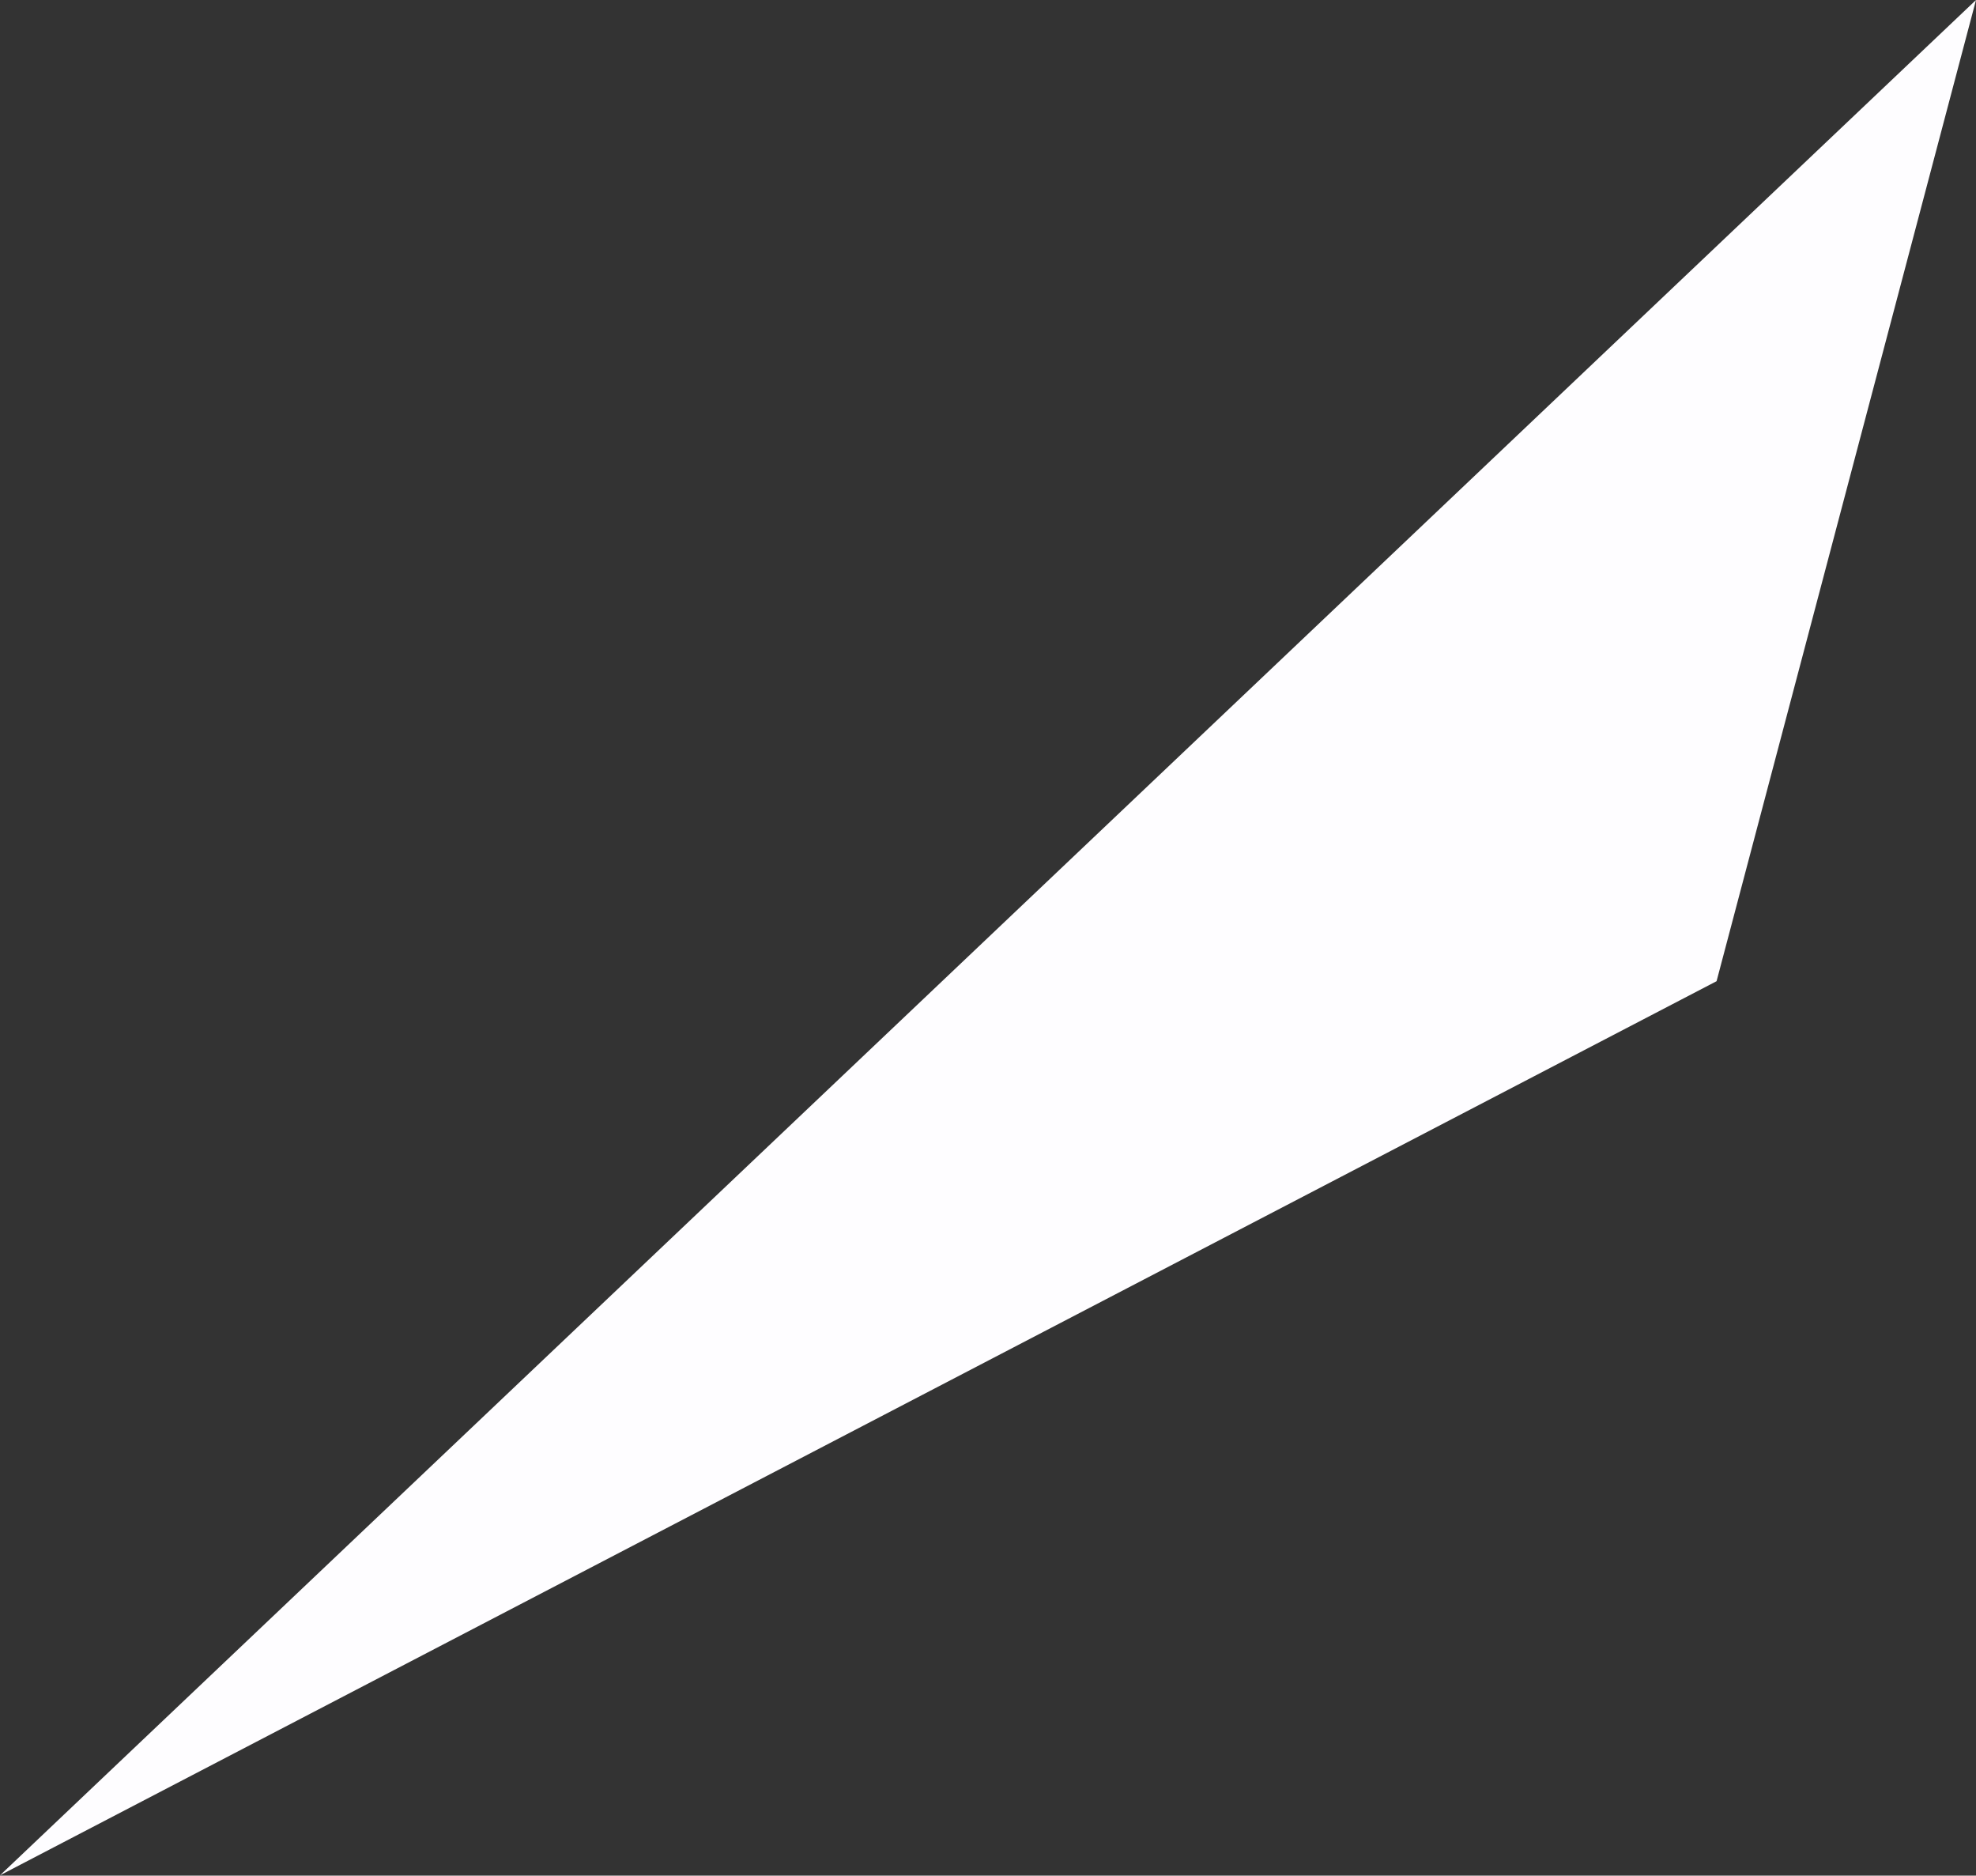 <svg xmlns="http://www.w3.org/2000/svg" width="56.5" height="53.62" viewBox="0 0 56.5 53.62">
  <rect x="0" y="0" width="56.5" height="53.62" fill="#333333" stroke="none"/>
  <defs>
    <style>
      .cls-1 {
        fill: #fefdff;
        fill-rule: evenodd;
      }
    </style>
  </defs>
  <path id="img-h-graph-triangle-0" class="cls-1" d="M790,1113l-56.5,53.61,49.082-25.56Z" transform="translate(-733.5 -1113)"/>
</svg>
